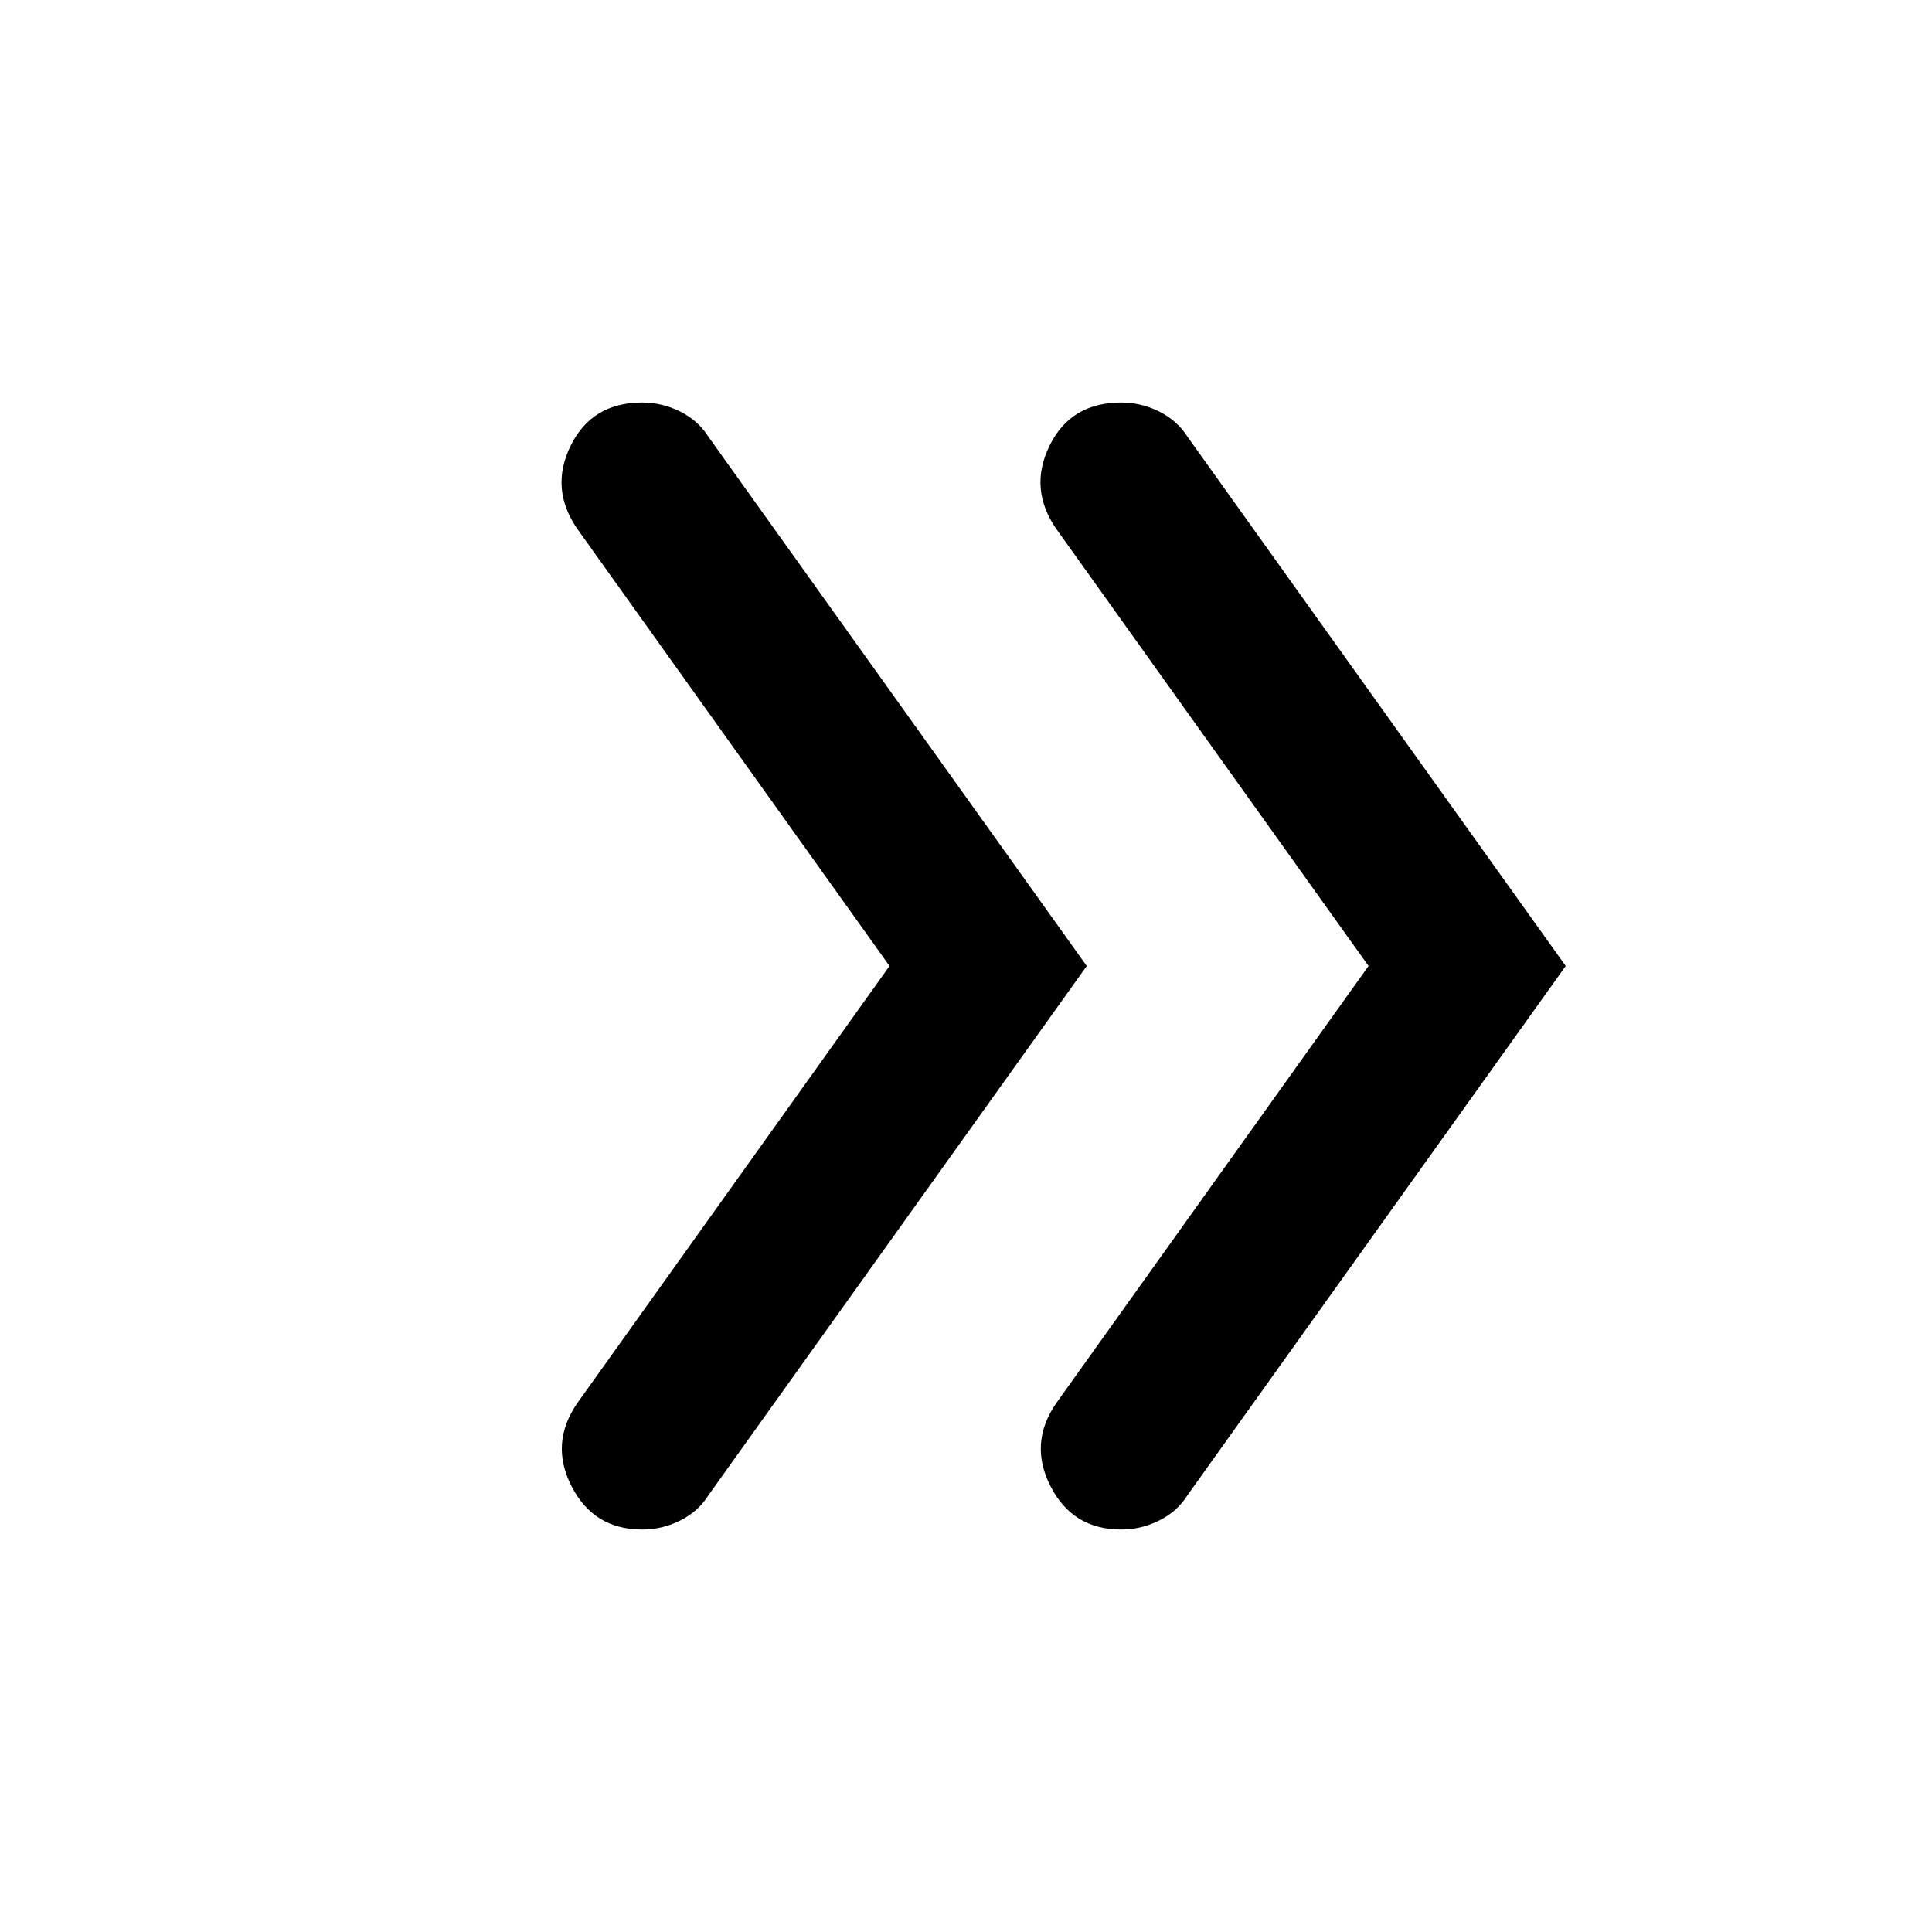 <svg width="32" height="32" viewBox="0 0 32 32" fill="none" xmlns="http://www.w3.org/2000/svg">
<g id="material-symbols:double-arrow-rounded">
<path id="Vector" d="M14.733 16L9.567 8.767C9.256 8.322 9.217 7.861 9.451 7.384C9.685 6.907 10.079 6.668 10.633 6.667C10.856 6.667 11.067 6.717 11.267 6.817C11.467 6.918 11.622 7.057 11.733 7.233L18 16L11.733 24.767C11.622 24.945 11.467 25.084 11.267 25.184C11.067 25.285 10.856 25.334 10.633 25.333C10.1 25.333 9.711 25.095 9.467 24.617C9.222 24.14 9.256 23.679 9.567 23.233L14.733 16ZM22.667 16L17.5 8.767C17.189 8.322 17.15 7.861 17.383 7.384C17.616 6.907 18.011 6.668 18.568 6.667C18.79 6.667 19.001 6.717 19.201 6.817C19.401 6.918 19.557 7.057 19.668 7.233L25.933 16L19.667 24.767C19.556 24.945 19.4 25.084 19.2 25.184C19 25.285 18.789 25.334 18.567 25.333C18.033 25.333 17.645 25.095 17.4 24.617C17.156 24.14 17.189 23.679 17.5 23.233L22.667 16Z" fill="black"/>
</g>
</svg>
